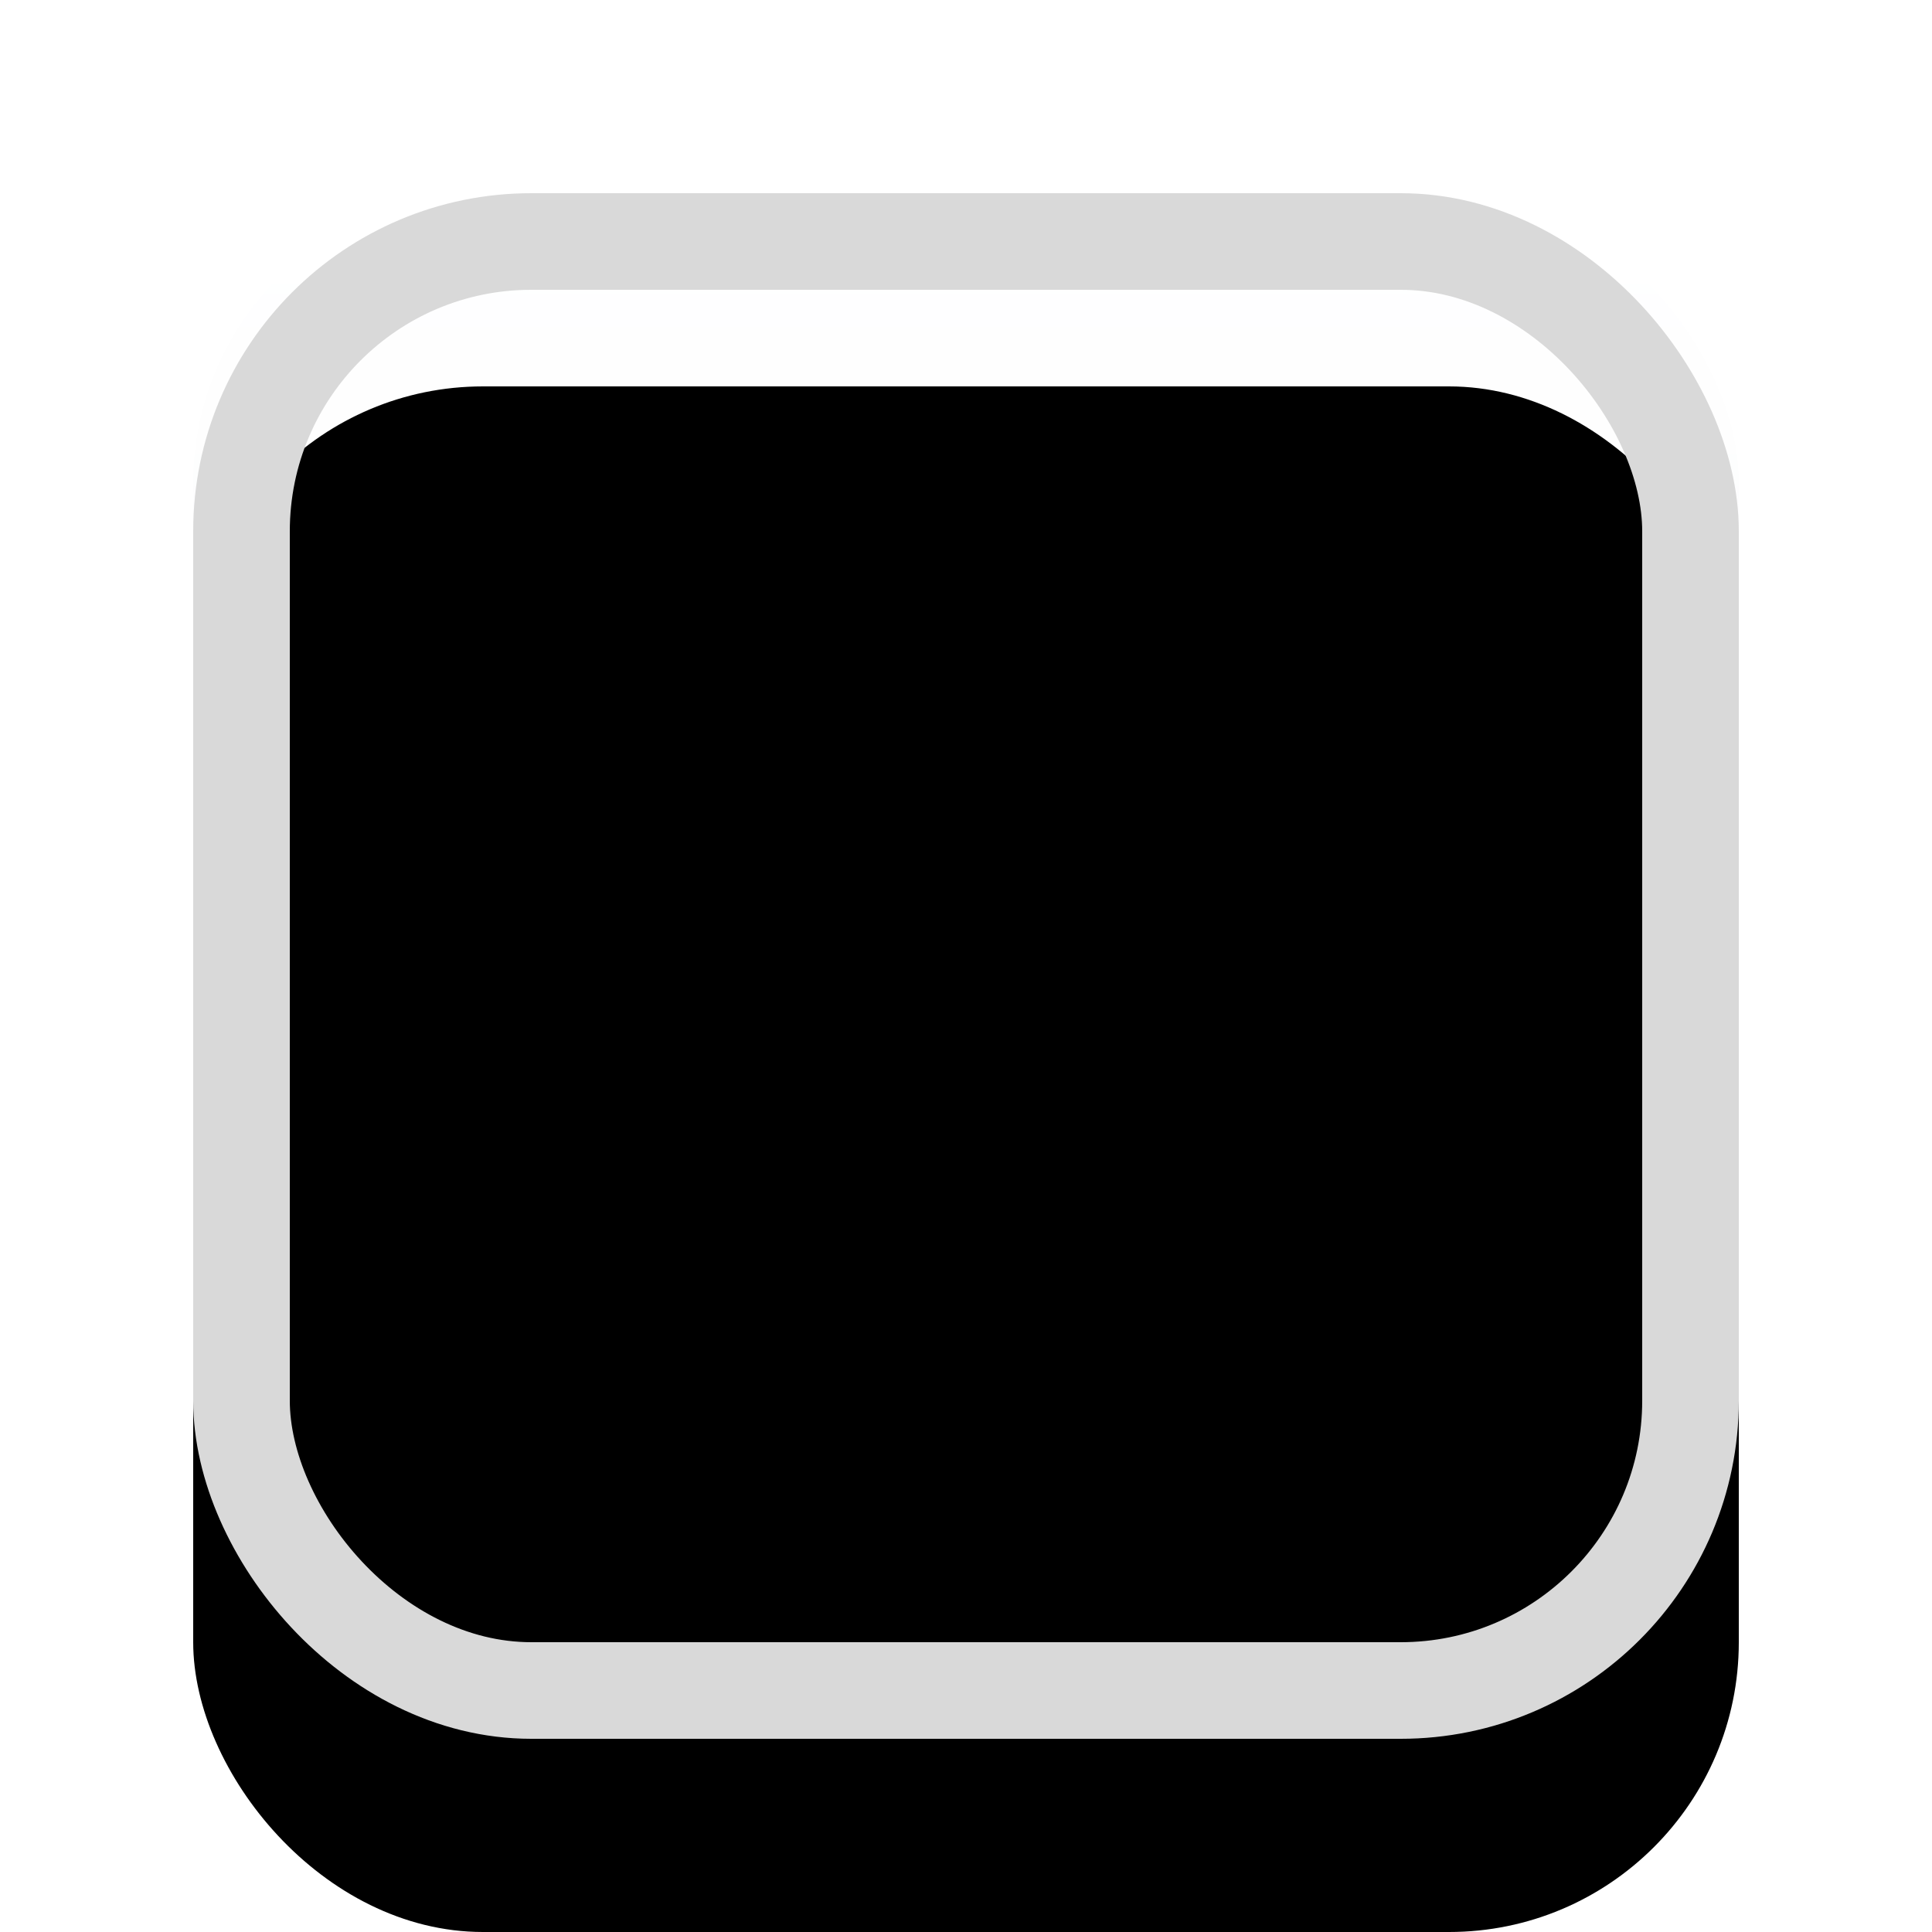 <?xml version="1.0" encoding="UTF-8"?>
<svg width="20px" height="20px" viewBox="0 0 20 20" version="1.1" xmlns="http://www.w3.org/2000/svg" xmlns:xlink="http://www.w3.org/1999/xlink">
    <title>AWSM - Checkbox</title>
    <defs>
        <linearGradient x1="50%" y1="100%" x2="50%" y2="0%" id="linearGradient-1">
            <stop stop-color="#F6F7F9" offset="0%"></stop>
            <stop stop-color="#FFFFFF" offset="100%"></stop>
        </linearGradient>
        <rect id="path-2" x="2" y="2" width="16" height="16" rx="3"></rect>
        <filter x="-12.5%" y="-6.2%" width="125.0%" height="125.0%" filterUnits="objectBoundingBox" id="filter-3">
            <feOffset dx="0" dy="1" in="SourceAlpha" result="shadowOffsetOuter1"></feOffset>
            <feGaussianBlur stdDeviation="0.5" in="shadowOffsetOuter1" result="shadowBlurOuter1"></feGaussianBlur>
            <feComposite in="shadowBlurOuter1" in2="SourceAlpha" operator="out" result="shadowBlurOuter1"></feComposite>
            <feColorMatrix values="0 0 0 0 0.086   0 0 0 0 0.114   0 0 0 0 0.145  0 0 0 0.05 0" type="matrix" in="shadowBlurOuter1"></feColorMatrix>
        </filter>
        <filter x="-12.5%" y="-6.2%" width="125.0%" height="125.0%" filterUnits="objectBoundingBox" id="filter-4">
            <feOffset dx="0" dy="2" in="SourceAlpha" result="shadowOffsetInner1"></feOffset>
            <feComposite in="shadowOffsetInner1" in2="SourceAlpha" operator="arithmetic" k2="-1" k3="1" result="shadowInnerInner1"></feComposite>
            <feColorMatrix values="0 0 0 0 1   0 0 0 0 1   0 0 0 0 1  0 0 0 0.05 0" type="matrix" in="shadowInnerInner1"></feColorMatrix>
        </filter>
    </defs>
    <g id="AWSM---Checkbox" stroke="none" stroke-width="1" fill="none" fill-rule="evenodd">
        <g id="Checkbox-Copy-2">
            <use fill="black" fill-opacity="1" filter="url(#filter-3)" xlink:href="#path-2"></use>
            <use fill="url(#linearGradient-1)" fill-rule="evenodd" xlink:href="#path-2"></use>
            <use fill="black" fill-opacity="1" filter="url(#filter-4)" xlink:href="#path-2"></use>
            <rect stroke="#D9D9D9" stroke-width="1" stroke-linejoin="square" x="2.5" y="2.5" width="15" height="15" rx="3"></rect>
        </g>
    </g>
</svg>